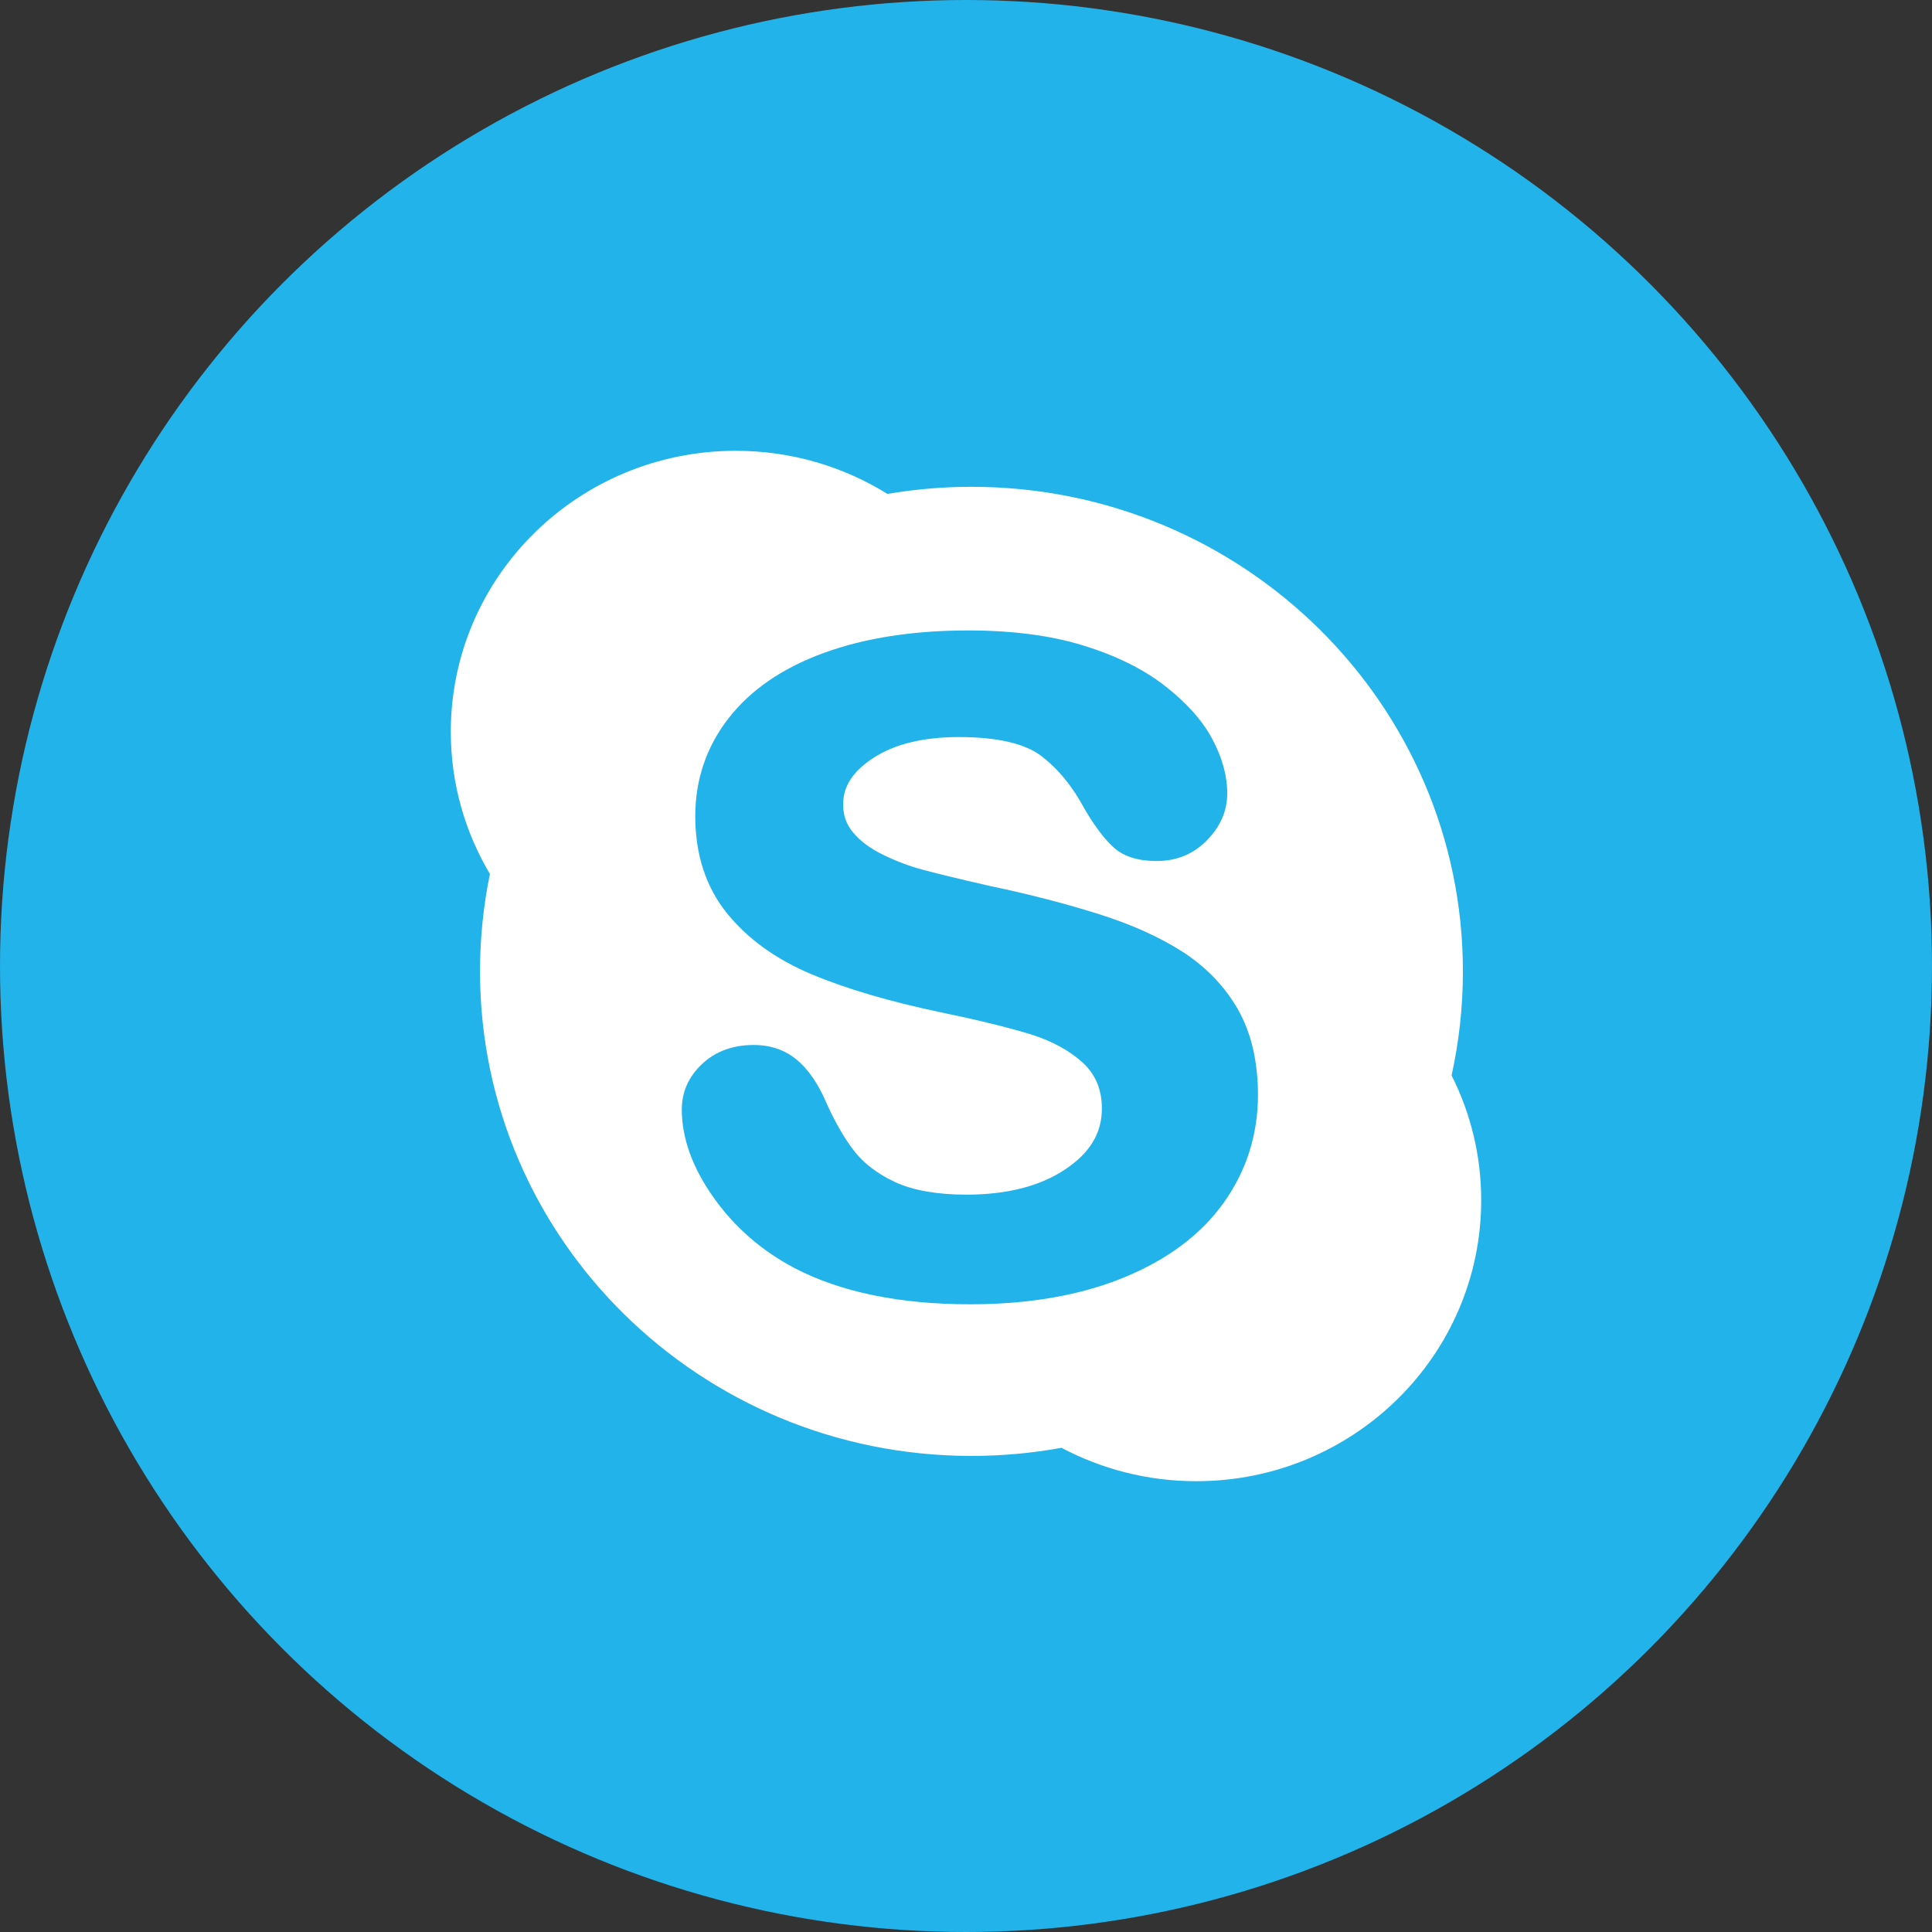 <?xml version="1.0" encoding="UTF-8"?>
<svg width="60px" height="60px" viewBox="0 0 60 60" version="1.1" xmlns="http://www.w3.org/2000/svg" xmlns:xlink="http://www.w3.org/1999/xlink">
    <rect x="0" y="0" width="60" height="60" fill="#333333" stroke="none"/>
    <!-- Generator: Sketch 41.2 (35397) - http://www.bohemiancoding.com/sketch -->
    <title>Skype_Color</title>
    <desc>Created with Sketch.</desc>
    <defs></defs>
    <g id="Page-1" stroke="none" stroke-width="1" fill="none" fill-rule="evenodd">
        <g id="Social_icons" transform="translate(-560, -360)">
            <g id="Color" transform="translate(60, 60)">
                <g id="Skype" transform="translate(500, 300)">
                    <circle id="Oval" fill="#22b3eb" cx="30" cy="30" r="30"></circle>
                    <path d="M45.08,33.397 C45.311,32.355 45.432,31.275 45.432,30.166 C45.432,21.857 38.6,15.118 30.169,15.118 C29.281,15.118 28.41,15.194 27.56,15.339 C26.196,14.492 24.581,14 22.852,14 C17.962,14 14,17.906 14,22.728 C14,24.338 14.444,25.844 15.215,27.143 C15.014,28.118 14.907,29.131 14.907,30.166 C14.907,38.479 21.74,45.215 30.169,45.215 C31.125,45.215 32.058,45.128 32.965,44.963 C34.213,45.623 35.635,46 37.15,46 C42.038,46 46,42.092 46,37.273 C46,35.88 45.669,34.565 45.08,33.397 Z M37.998,37.359 C37.293,38.345 36.25,39.124 34.896,39.677 C33.558,40.226 31.955,40.506 30.128,40.506 C27.936,40.506 26.098,40.126 24.662,39.375 C23.637,38.83 22.792,38.091 22.151,37.175 C21.501,36.255 21.174,35.341 21.174,34.456 C21.174,33.907 21.389,33.429 21.81,33.037 C22.228,32.648 22.764,32.453 23.404,32.453 C23.927,32.453 24.38,32.607 24.747,32.913 C25.099,33.208 25.4,33.644 25.643,34.202 C25.913,34.814 26.207,35.33 26.517,35.732 C26.818,36.125 27.249,36.454 27.799,36.711 C28.352,36.967 29.099,37.101 30.015,37.101 C31.278,37.101 32.312,36.834 33.089,36.311 C33.851,35.801 34.22,35.185 34.22,34.432 C34.22,33.84 34.026,33.373 33.631,33.006 C33.214,32.624 32.666,32.327 32.002,32.119 C31.308,31.908 30.367,31.676 29.202,31.435 C27.616,31.101 26.271,30.706 25.202,30.255 C24.107,29.797 23.225,29.161 22.579,28.365 C21.925,27.555 21.592,26.54 21.592,25.347 C21.592,24.212 21.94,23.187 22.628,22.304 C23.31,21.426 24.307,20.74 25.592,20.275 C26.858,19.813 28.363,19.579 30.07,19.579 C31.432,19.579 32.63,19.735 33.631,20.043 C34.638,20.351 35.484,20.766 36.151,21.28 C36.822,21.799 37.323,22.35 37.635,22.925 C37.951,23.506 38.113,24.082 38.113,24.641 C38.113,25.179 37.902,25.668 37.486,26.093 C37.069,26.523 36.54,26.74 35.919,26.74 C35.355,26.74 34.911,26.603 34.606,26.336 C34.32,26.086 34.023,25.696 33.693,25.14 C33.313,24.427 32.852,23.865 32.324,23.468 C31.81,23.083 30.954,22.89 29.774,22.89 C28.683,22.89 27.791,23.105 27.131,23.533 C26.495,23.943 26.184,24.416 26.184,24.976 C26.184,25.318 26.284,25.605 26.491,25.85 C26.706,26.113 27.012,26.34 27.4,26.533 C27.801,26.731 28.214,26.891 28.628,27.002 C29.052,27.119 29.763,27.291 30.739,27.514 C31.976,27.773 33.11,28.068 34.113,28.385 C35.131,28.704 36.008,29.098 36.726,29.559 C37.456,30.029 38.034,30.63 38.446,31.349 C38.858,32.075 39.067,32.965 39.067,34.002 C39.067,35.241 38.706,36.37 37.998,37.359 Z" fill="#ffffff"></path>
                </g>
            </g>
        </g>
    </g>
</svg>
